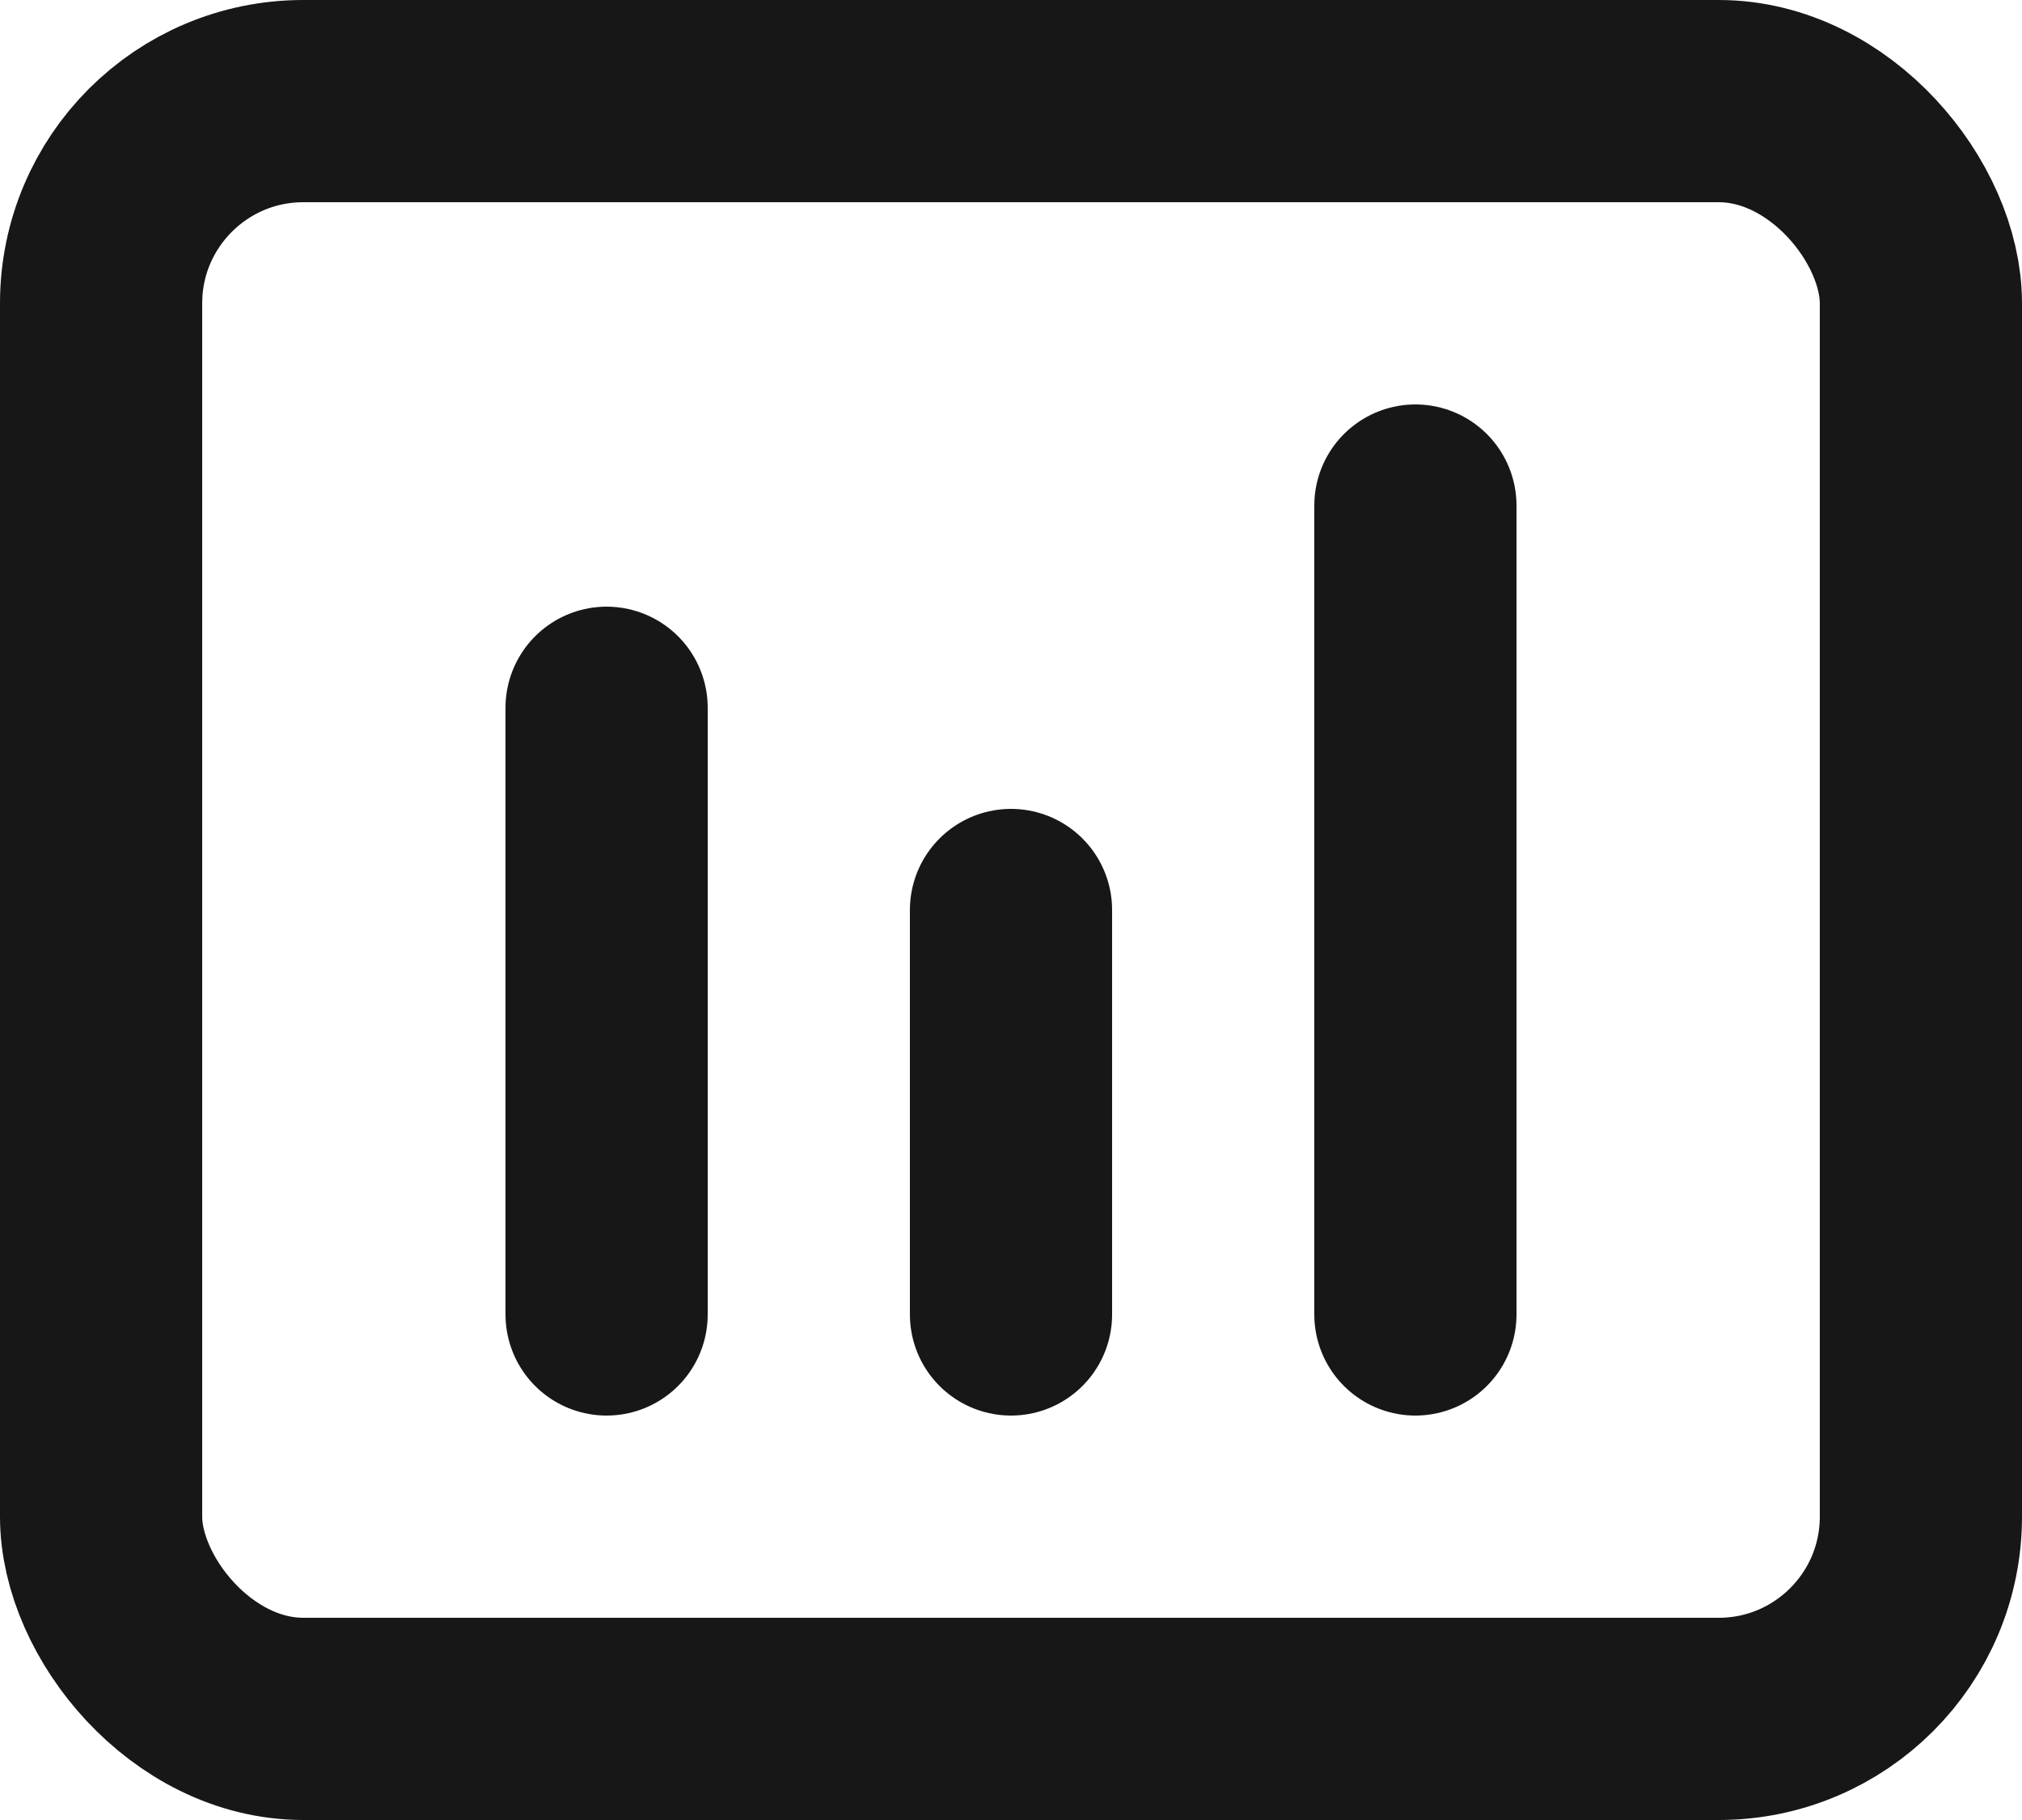 <svg width="20" height="18" viewBox="0 0 20 18" fill="none" xmlns="http://www.w3.org/2000/svg">
<path d="M6 7L6 13" stroke="#171717" stroke-width="2" stroke-linecap="round" stroke-linejoin="round"/>
<path d="M10 9V13" stroke="#171717" stroke-width="2" stroke-linecap="round" stroke-linejoin="round"/>
<path d="M14 5V13" stroke="#171717" stroke-width="2" stroke-linecap="round" stroke-linejoin="round"/>
<rect x="1" y="1" width="18" height="16" rx="2" stroke="#171717" stroke-width="2"/>
</svg>
